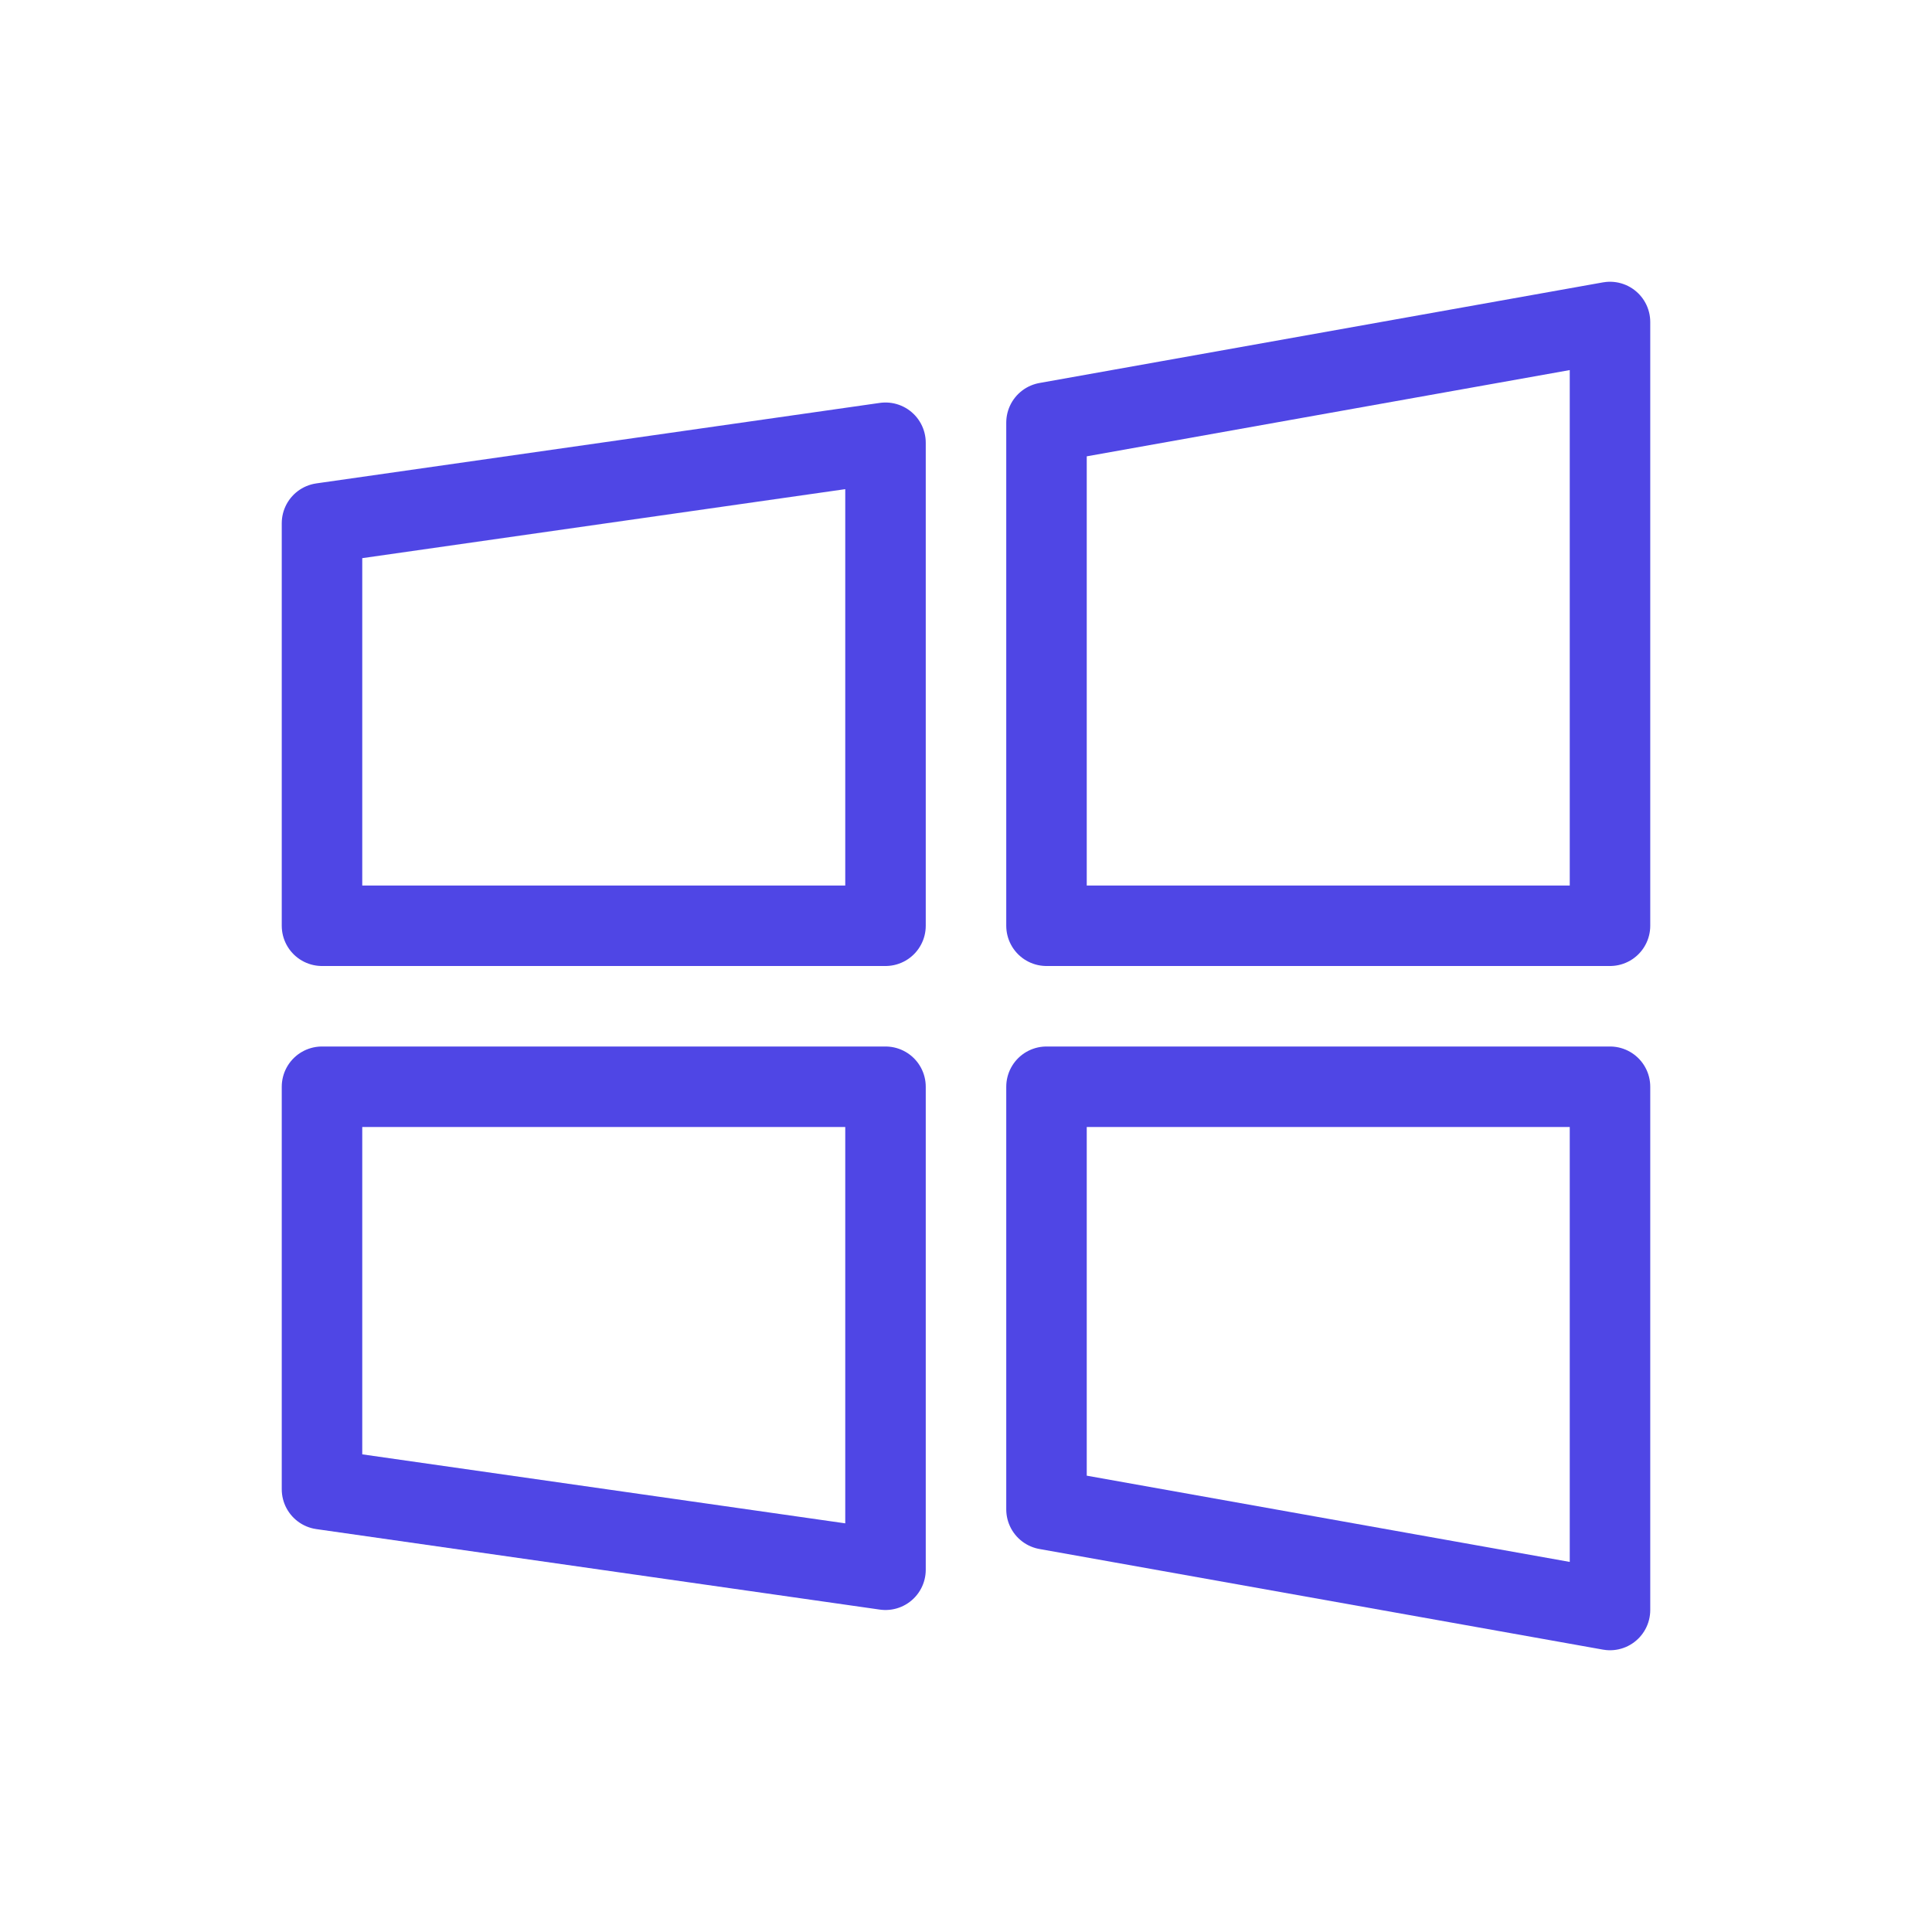 <?xml version="1.0" encoding="UTF-8"?>
<svg width="48px" height="48px" viewBox="0 0 48 48" fill="none" xmlns="http://www.w3.org/2000/svg">
  <path d="M8 13L22 11V23H8V13Z" stroke="#4F46E5" stroke-width="2" stroke-linecap="round" stroke-linejoin="round"/>
  <path d="M26 10.5L40 8V23H26V10.5Z" stroke="#4F46E5" stroke-width="2" stroke-linecap="round" stroke-linejoin="round"/>
  <path d="M8 27H22V39L8 37V27Z" stroke="#4F46E5" stroke-width="2" stroke-linecap="round" stroke-linejoin="round"/>
  <path d="M26 27H40V40L26 37.5V27Z" stroke="#4F46E5" stroke-width="2" stroke-linecap="round" stroke-linejoin="round"/>
</svg>
